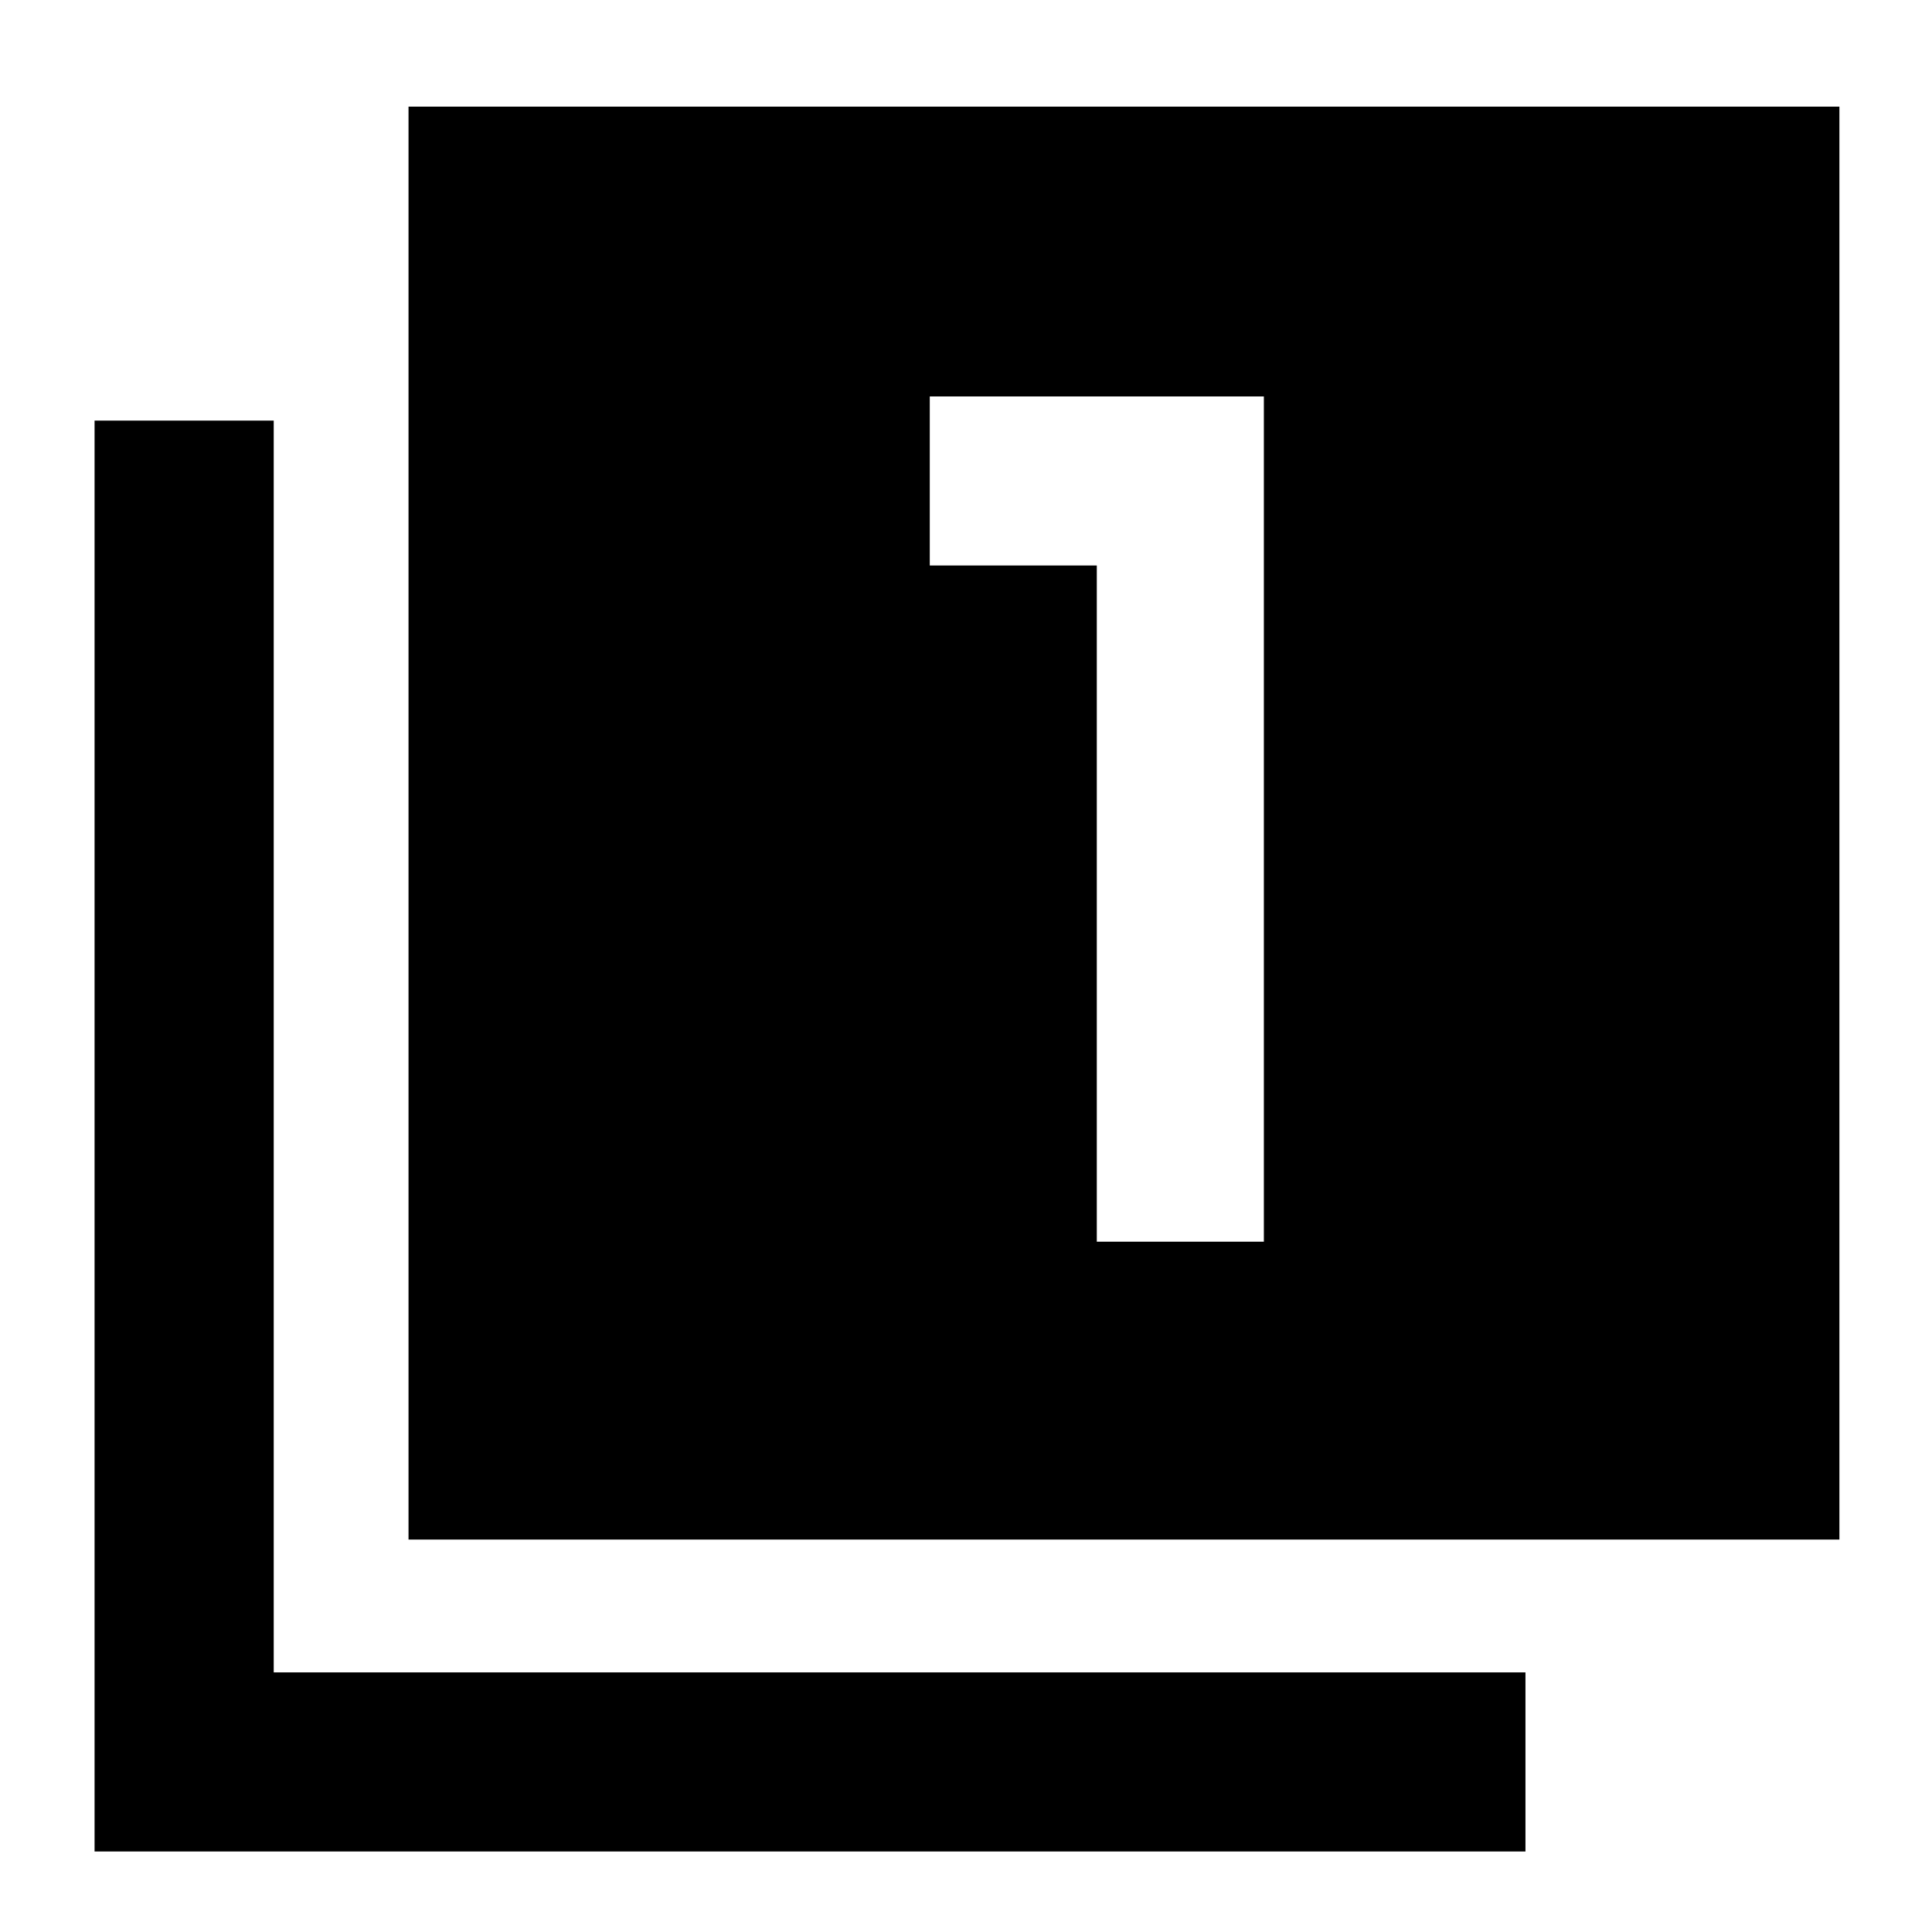 <svg xmlns="http://www.w3.org/2000/svg" height="40" width="40"><path d="M22.708 25.708H26.167V8.208H19.25V11.708H22.708ZM8.458 31.875V2.208H38.083V31.875ZM1.958 38.333V8.708H5.667V34.625H31.583V38.333Z"/></svg>